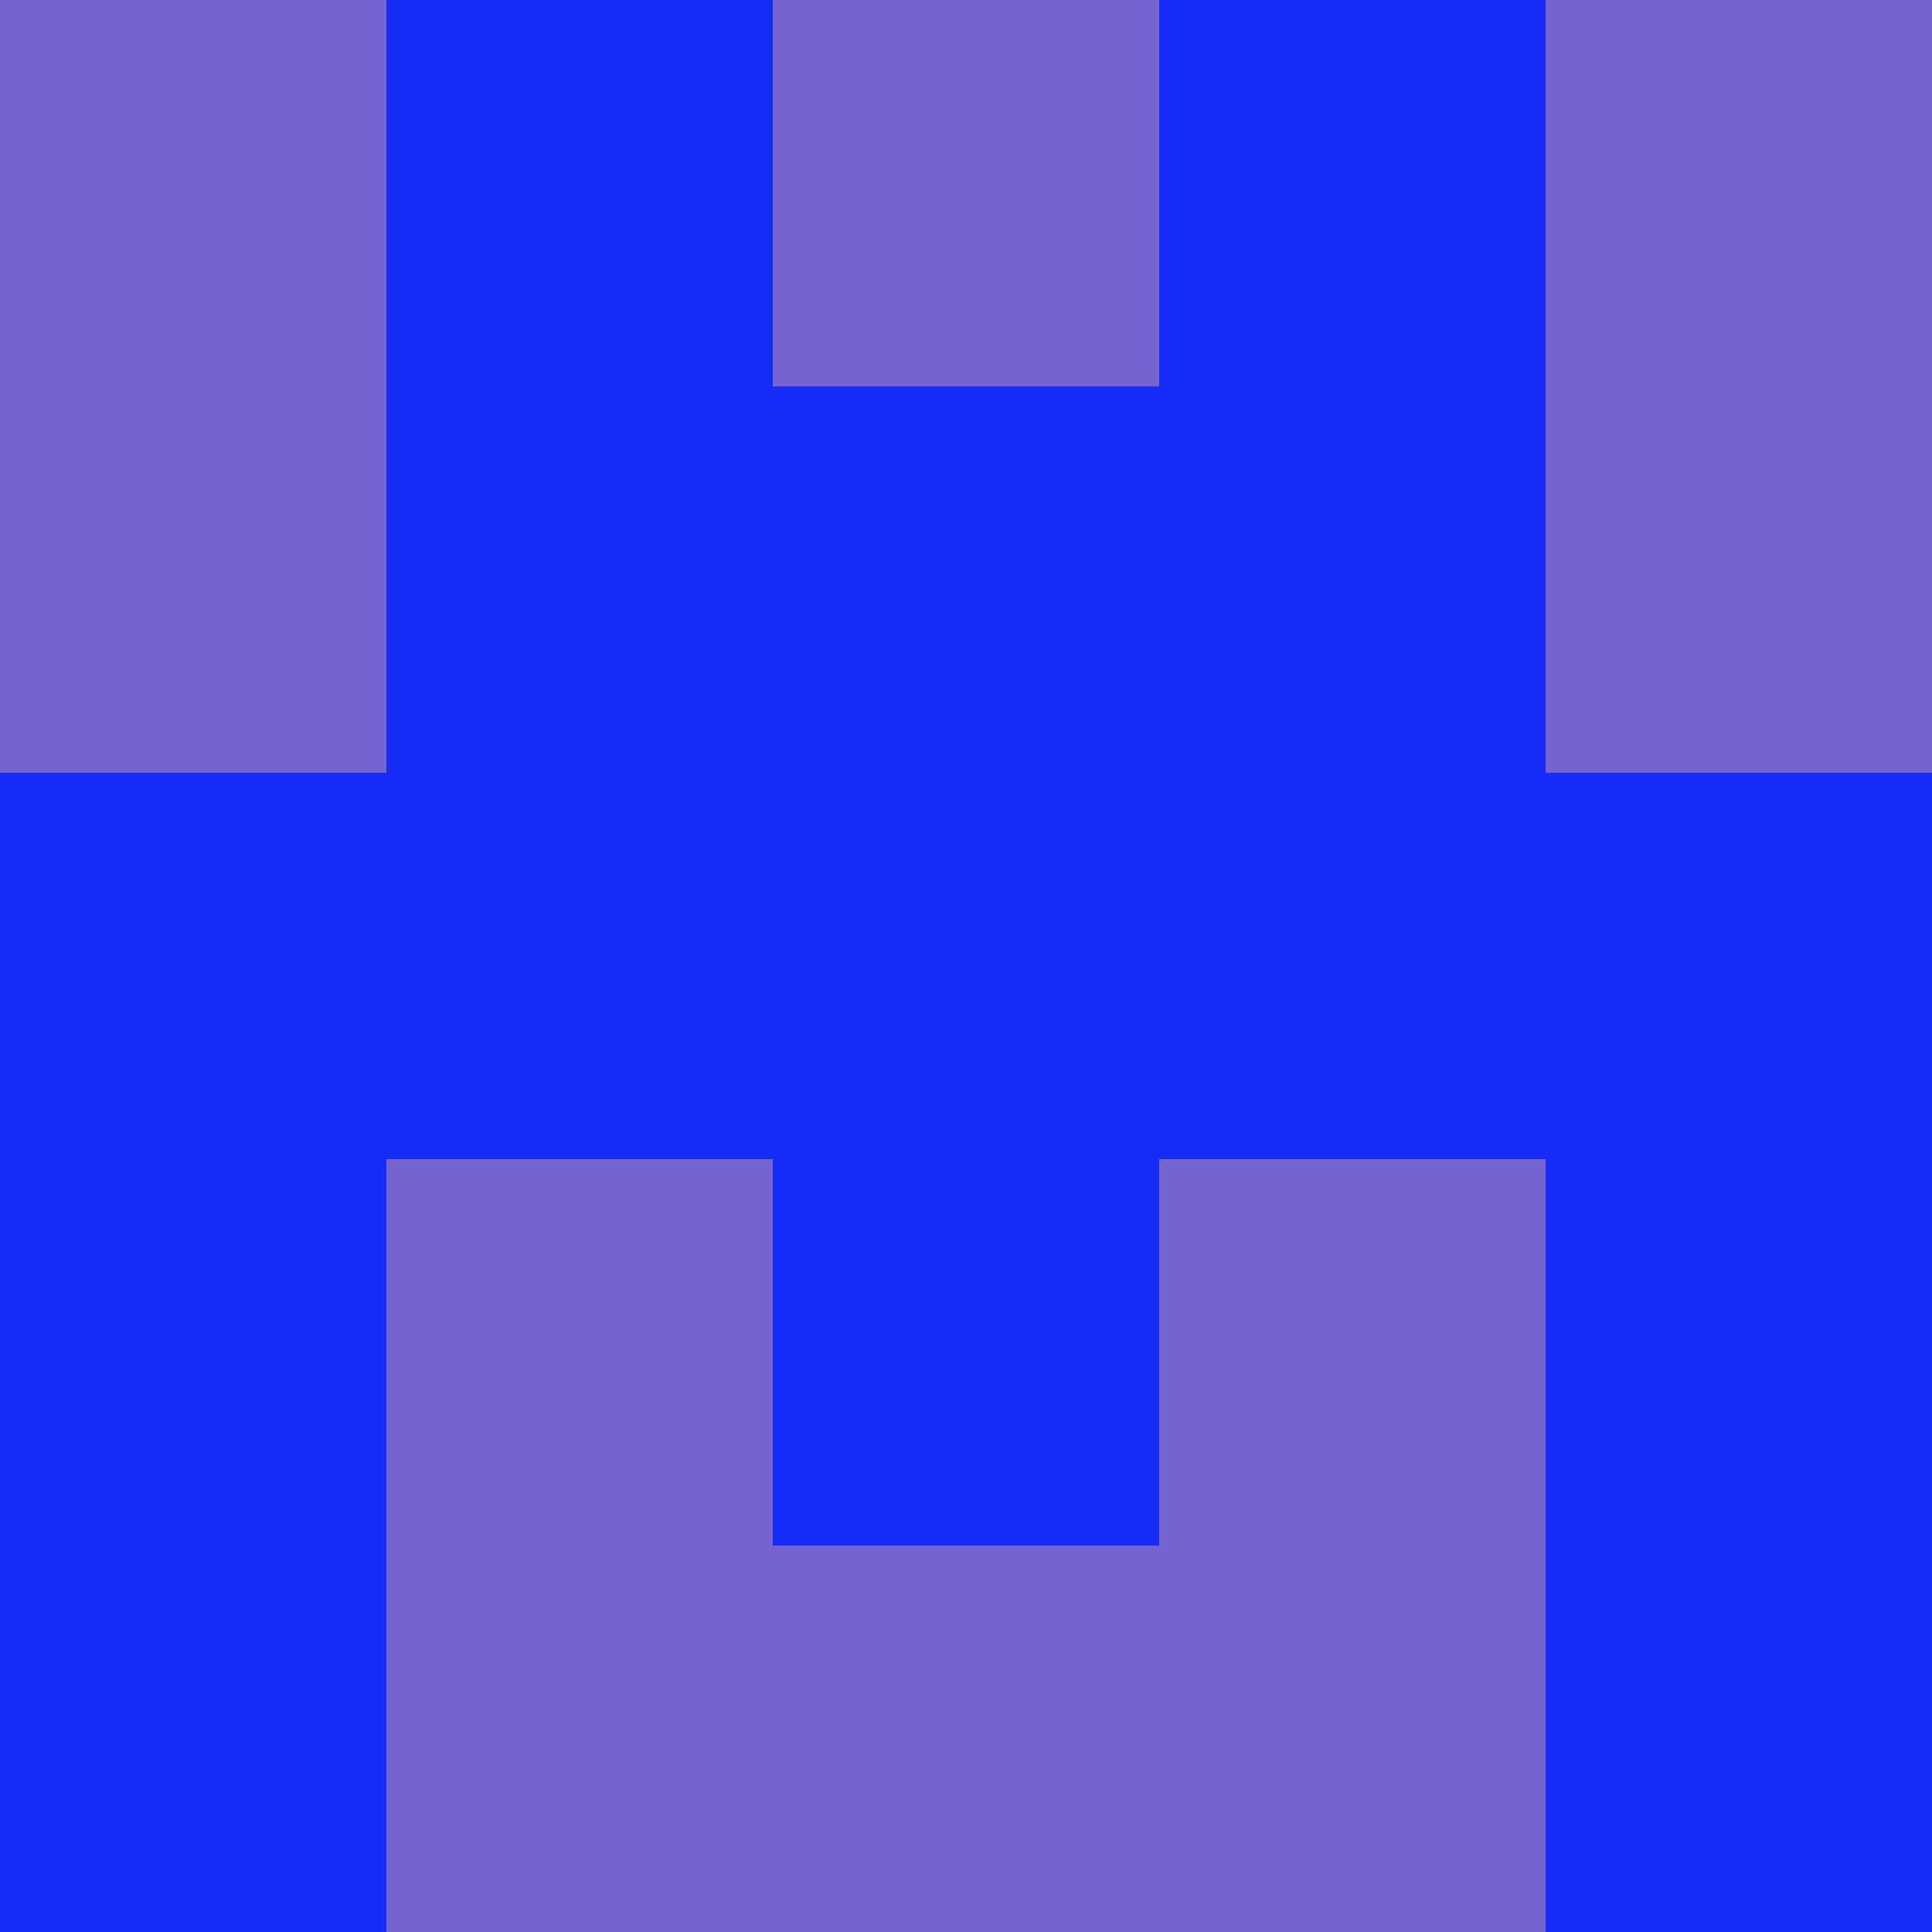<?xml version="1.0" encoding="utf-8"?>
<!DOCTYPE svg PUBLIC "-//W3C//DTD SVG 20010904//EN"
"http://www.w3.org/TR/2001/REC-SVG-20010904/DTD/svg10.dtd">
<svg viewBox="0 0 5 5" height="100" width="100" xml:lang="fr"
     xmlns="http://www.w3.org/2000/svg"
     xmlns:xlink="http://www.w3.org/1999/xlink">
                        <rect x="0" y="0" height="1" width="1" fill="#7463CE"/>
                    <rect x="4" y="0" height="1" width="1" fill="#7463CE"/>
                    <rect x="1" y="0" height="1" width="1" fill="#182EF7"/>
                    <rect x="3" y="0" height="1" width="1" fill="#182EF7"/>
                    <rect x="2" y="0" height="1" width="1" fill="#7463CE"/>
                                <rect x="0" y="1" height="1" width="1" fill="#7463CE"/>
                    <rect x="4" y="1" height="1" width="1" fill="#7463CE"/>
                    <rect x="1" y="1" height="1" width="1" fill="#182EF7"/>
                    <rect x="3" y="1" height="1" width="1" fill="#182EF7"/>
                    <rect x="2" y="1" height="1" width="1" fill="#182EF7"/>
                                <rect x="0" y="2" height="1" width="1" fill="#182EF7"/>
                    <rect x="4" y="2" height="1" width="1" fill="#182EF7"/>
                    <rect x="1" y="2" height="1" width="1" fill="#182EF7"/>
                    <rect x="3" y="2" height="1" width="1" fill="#182EF7"/>
                    <rect x="2" y="2" height="1" width="1" fill="#182EF7"/>
                                <rect x="0" y="3" height="1" width="1" fill="#182EF7"/>
                    <rect x="4" y="3" height="1" width="1" fill="#182EF7"/>
                    <rect x="1" y="3" height="1" width="1" fill="#7463CE"/>
                    <rect x="3" y="3" height="1" width="1" fill="#7463CE"/>
                    <rect x="2" y="3" height="1" width="1" fill="#182EF7"/>
                                <rect x="0" y="4" height="1" width="1" fill="#182EF7"/>
                    <rect x="4" y="4" height="1" width="1" fill="#182EF7"/>
                    <rect x="1" y="4" height="1" width="1" fill="#7463CE"/>
                    <rect x="3" y="4" height="1" width="1" fill="#7463CE"/>
                    <rect x="2" y="4" height="1" width="1" fill="#7463CE"/>
            </svg>